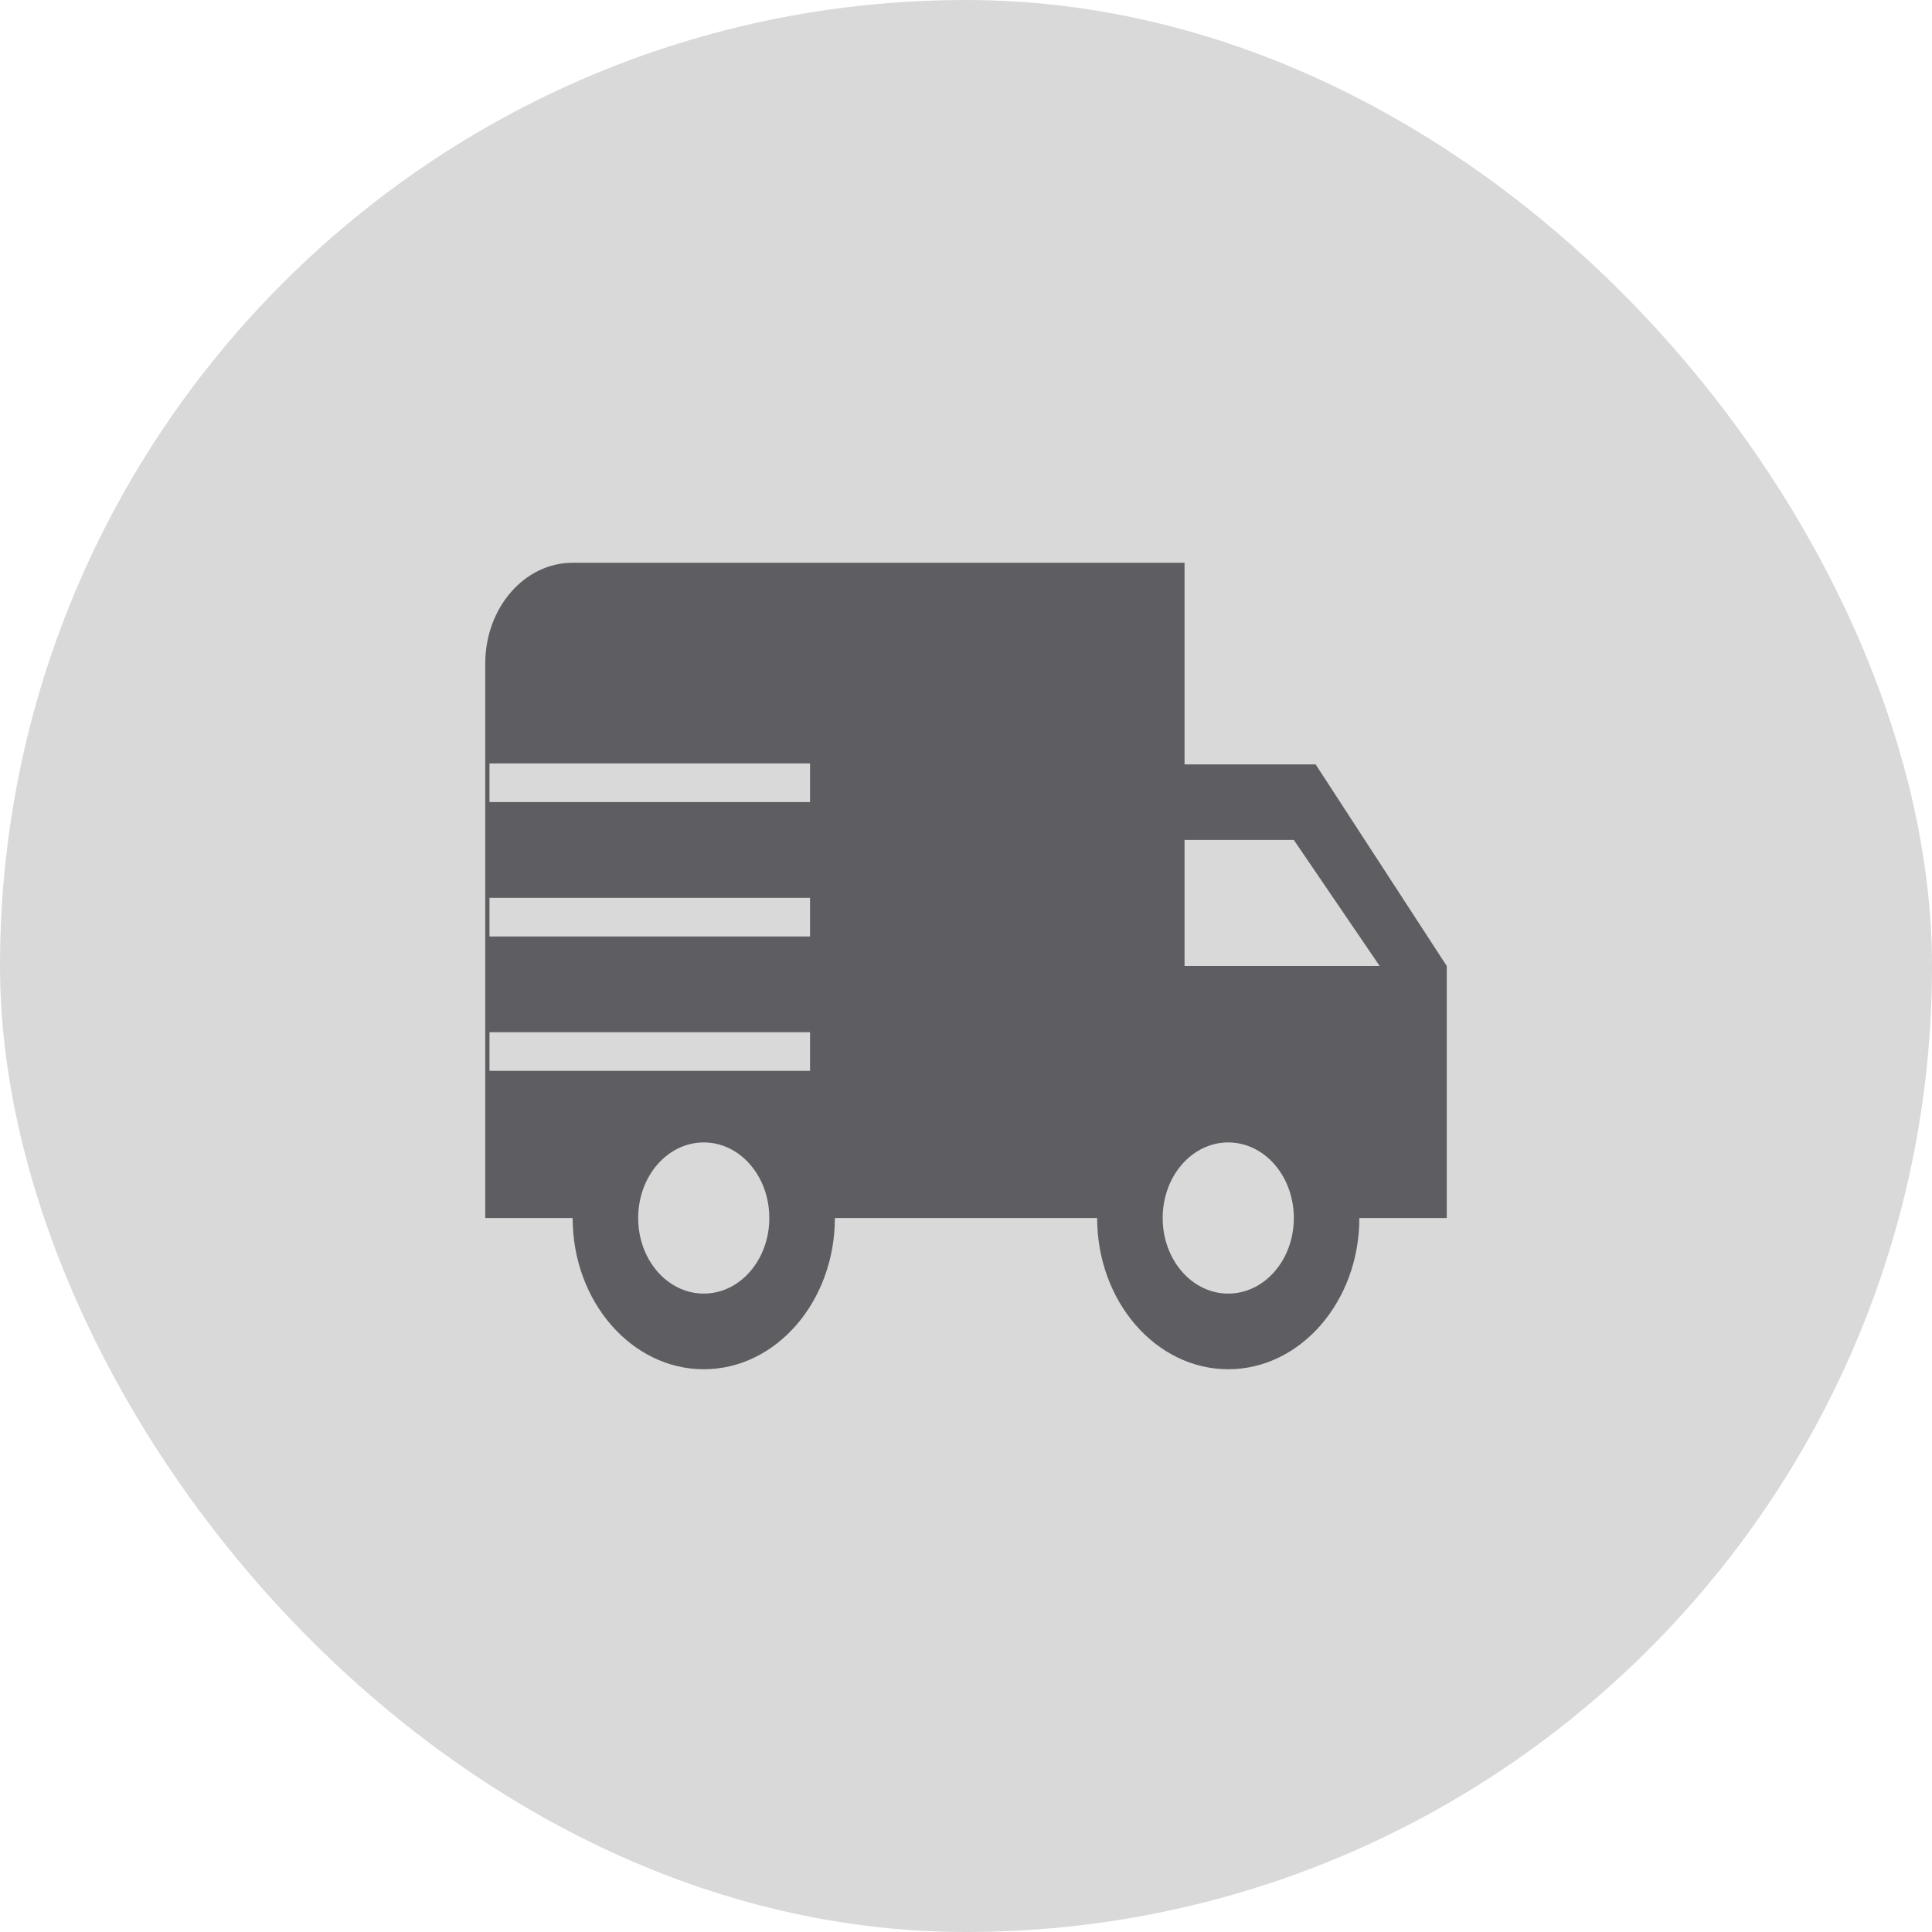 <svg width="25" height="25" viewBox="0 0 25 25" fill="none" xmlns="http://www.w3.org/2000/svg">
<rect width="25" height="25" rx="12.5" fill="#D9D9D9"/>
<path fill-rule="evenodd" clip-rule="evenodd" d="M15.328 9.891H17.024L18.721 12.5V15.761H17.59C17.59 16.84 16.829 17.718 15.893 17.718C14.957 17.718 14.197 16.84 14.197 15.761H10.803C10.803 16.84 10.043 17.718 9.107 17.718C8.171 17.718 7.41 16.84 7.41 15.761H6.279V8.587C6.279 7.866 6.785 7.282 7.41 7.282H15.328V9.891ZM8.258 15.761C8.258 16.302 8.637 16.739 9.107 16.739C9.576 16.739 9.955 16.302 9.955 15.761C9.955 15.22 9.576 14.783 9.107 14.783C8.637 14.783 8.258 15.22 8.258 15.761ZM17.853 12.5L16.742 10.869H15.328V12.5H17.853ZM15.045 15.761C15.045 16.302 15.424 16.739 15.893 16.739C16.363 16.739 16.742 16.302 16.742 15.761C16.742 15.22 16.363 14.783 15.893 14.783C15.424 14.783 15.045 15.22 15.045 15.761ZM6.334 10.379H10.482V9.879H6.334V10.379ZM10.482 12.118H6.334V11.618H10.482V12.118ZM6.334 13.857H10.482V13.357H6.334V13.857Z" fill="#5E5E62"/>
</svg>
